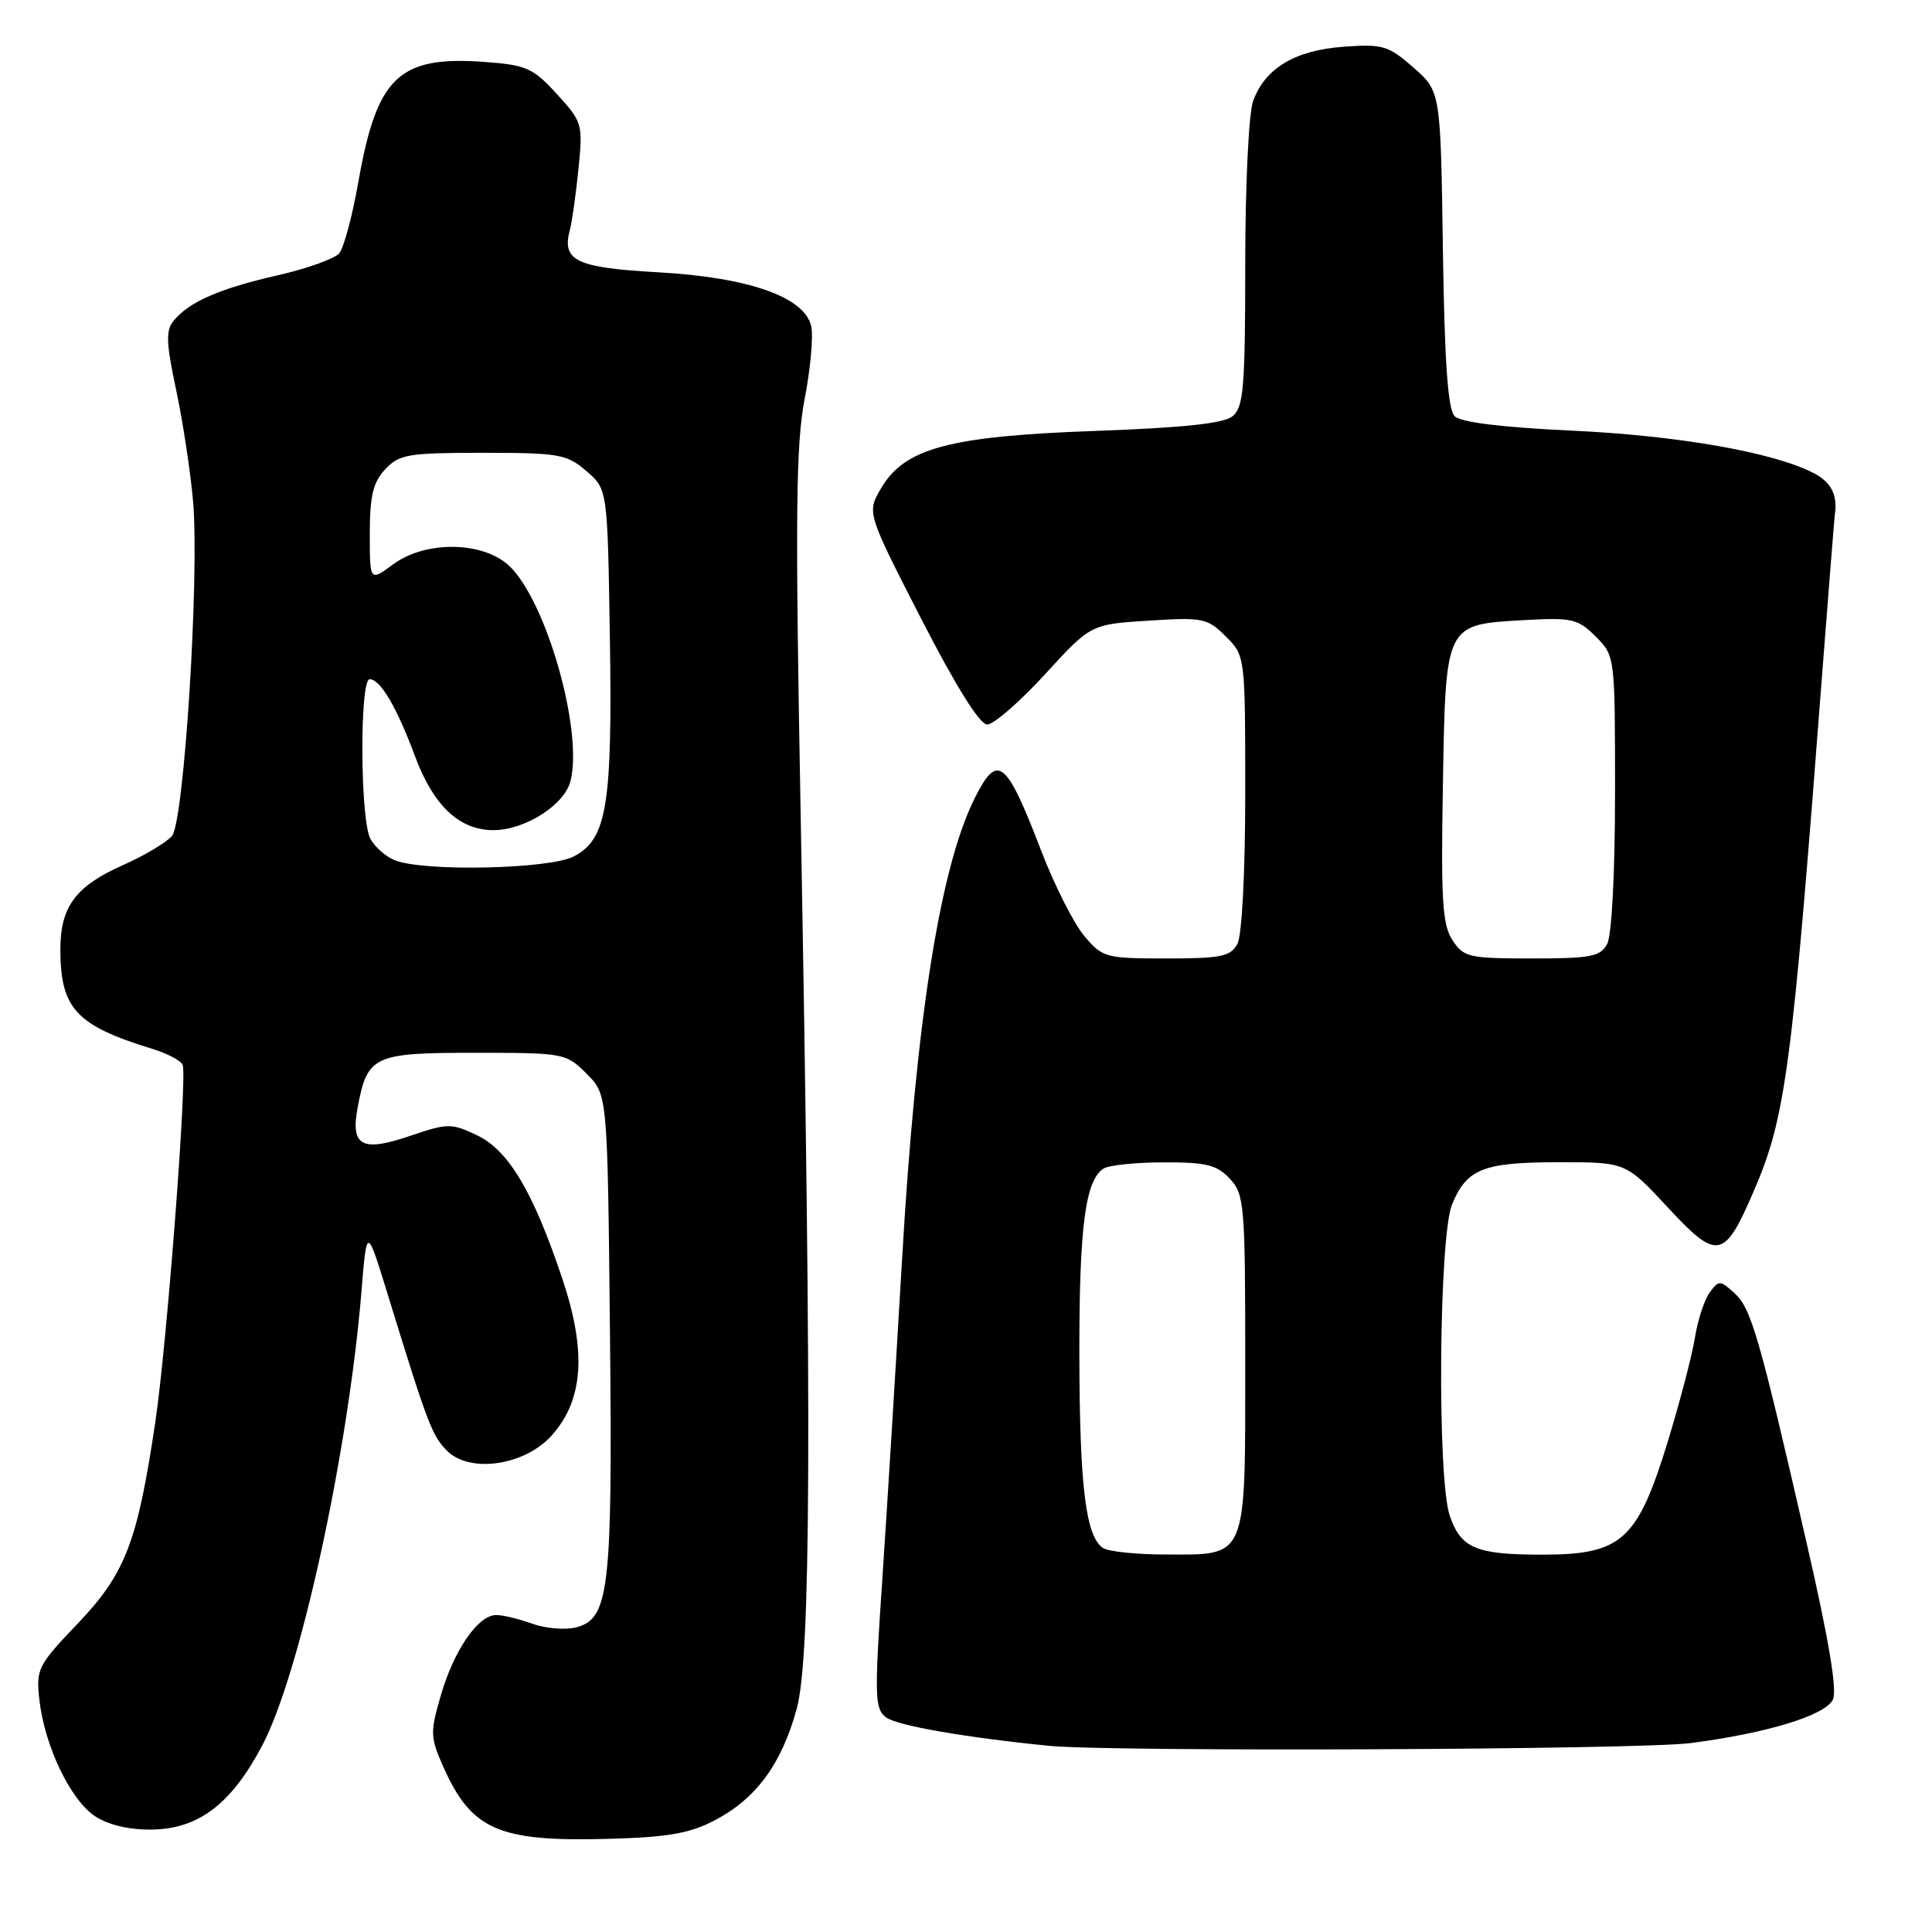 <?xml version="1.0" encoding="UTF-8" standalone="no"?>
<!DOCTYPE svg PUBLIC "-//W3C//DTD SVG 1.1//EN" "http://www.w3.org/Graphics/SVG/1.1/DTD/svg11.dtd" >
<svg xmlns="http://www.w3.org/2000/svg" xmlns:xlink="http://www.w3.org/1999/xlink" version="1.1" viewBox="0 0 256 256">
 <g >
 <path fill="currentColor"
d=" M 94.69 241.21 C 100.18 238.34 103.54 233.79 105.56 226.46 C 107.45 219.62 107.58 189.26 106.07 106.71 C 105.36 68.02 105.46 58.85 106.63 52.80 C 107.41 48.78 107.79 44.45 107.48 43.18 C 106.56 39.34 99.18 36.75 87.21 36.08 C 76.34 35.47 74.43 34.56 75.50 30.50 C 75.80 29.40 76.31 25.75 76.65 22.38 C 77.25 16.42 77.17 16.16 73.78 12.45 C 70.61 8.99 69.73 8.61 64.14 8.20 C 52.83 7.39 49.93 10.16 47.47 24.18 C 46.69 28.61 45.56 32.83 44.96 33.55 C 44.36 34.28 40.68 35.59 36.80 36.48 C 29.14 38.22 25.09 39.98 23.04 42.46 C 21.94 43.77 22.00 45.35 23.36 51.77 C 24.26 56.02 25.26 62.65 25.59 66.50 C 26.43 76.58 24.39 108.82 22.79 110.76 C 22.08 111.62 19.18 113.35 16.34 114.61 C 10.04 117.40 8.00 120.13 8.00 125.77 C 8.00 133.64 10.07 135.88 20.19 138.98 C 22.21 139.60 24.02 140.57 24.21 141.12 C 24.81 142.94 22.10 178.25 20.57 188.50 C 18.20 204.41 16.61 208.51 10.28 215.15 C 4.99 220.69 4.76 221.16 5.22 225.25 C 5.91 231.36 9.34 238.52 12.61 240.67 C 14.39 241.83 17.14 242.47 20.13 242.43 C 26.31 242.34 30.64 239.04 34.72 231.34 C 39.72 221.91 46.12 192.61 47.90 171.09 C 48.60 162.50 48.60 162.50 51.37 171.50 C 56.66 188.69 57.25 190.25 59.24 192.24 C 62.26 195.26 69.54 194.20 73.11 190.20 C 77.32 185.49 77.75 179.08 74.50 169.40 C 70.62 157.84 67.38 152.41 63.17 150.41 C 59.80 148.81 59.31 148.82 54.28 150.53 C 47.93 152.69 46.43 151.86 47.39 146.75 C 48.68 139.87 49.47 139.50 62.89 139.50 C 74.74 139.50 75.00 139.55 77.73 142.27 C 80.50 145.04 80.50 145.04 80.82 176.27 C 81.18 210.68 80.74 214.52 76.31 215.64 C 74.87 216.00 72.27 215.78 70.53 215.15 C 68.78 214.52 66.64 214.00 65.75 214.00 C 63.36 214.00 60.16 218.63 58.42 224.62 C 56.97 229.60 57.00 230.20 58.79 234.22 C 62.49 242.48 66.11 244.05 80.50 243.66 C 88.48 243.45 91.35 242.95 94.69 241.21 Z  M 224.00 230.97 C 234.11 229.66 241.76 227.33 242.86 225.23 C 243.47 224.05 242.37 217.44 239.40 204.50 C 233.10 177.00 232.04 173.35 229.82 171.34 C 227.91 169.61 227.76 169.61 226.53 171.28 C 225.83 172.25 224.95 174.94 224.58 177.27 C 224.21 179.60 222.57 185.86 220.94 191.18 C 216.95 204.13 214.86 206.00 204.36 206.00 C 195.59 206.00 193.60 205.17 192.11 200.87 C 190.41 196.01 190.65 163.77 192.42 159.55 C 194.38 154.85 196.56 154.00 206.65 154.00 C 215.43 154.00 215.43 154.00 221.01 160.01 C 227.54 167.05 228.47 166.88 232.31 158.00 C 236.63 148.03 237.41 142.14 241.49 88.74 C 242.33 77.87 243.06 68.65 243.12 68.24 C 243.53 65.59 242.65 63.87 240.25 62.65 C 234.88 59.91 222.30 57.71 208.25 57.06 C 199.01 56.63 193.56 55.96 192.75 55.15 C 191.85 54.25 191.41 48.04 191.19 33.01 C 190.89 12.11 190.89 12.11 187.29 8.95 C 183.97 6.04 183.23 5.82 178.05 6.19 C 171.58 6.66 167.61 9.05 166.04 13.40 C 165.46 15.02 165.00 24.56 165.00 35.03 C 165.00 51.22 164.78 53.94 163.35 55.13 C 162.17 56.11 156.96 56.67 145.10 57.10 C 125.73 57.80 119.85 59.38 116.73 64.73 C 114.86 67.93 114.86 67.93 122.05 81.97 C 126.66 90.94 129.81 96.00 130.81 96.00 C 131.67 96.00 135.11 93.01 138.45 89.37 C 144.52 82.73 144.52 82.73 152.18 82.24 C 159.40 81.78 159.99 81.90 162.42 84.33 C 165.00 86.91 165.00 86.91 165.00 105.02 C 165.00 115.59 164.57 123.94 163.96 125.07 C 163.07 126.74 161.81 127.00 154.55 127.00 C 146.49 127.00 146.09 126.89 143.67 124.02 C 142.29 122.38 139.73 117.32 137.98 112.77 C 133.30 100.59 132.19 99.71 129.16 105.75 C 124.55 114.94 121.36 135.25 119.52 167.00 C 118.70 181.03 117.53 200.12 116.90 209.42 C 115.85 224.93 115.90 226.45 117.44 227.58 C 118.91 228.66 128.01 230.24 139.00 231.33 C 147.26 232.15 217.17 231.85 224.00 230.97 Z  M 52.32 113.99 C 51.11 113.51 49.65 112.22 49.07 111.12 C 47.72 108.61 47.64 90.00 48.98 90.00 C 50.40 90.00 52.57 93.69 55.00 100.23 C 57.43 106.76 60.87 110.00 65.38 110.00 C 69.57 109.99 74.80 106.66 75.60 103.48 C 77.28 96.78 72.37 79.58 67.46 74.97 C 63.99 71.71 56.37 71.61 52.09 74.78 C 49.00 77.06 49.00 77.06 49.00 70.72 C 49.00 65.72 49.43 63.91 51.04 62.19 C 52.90 60.20 54.05 60.00 63.98 60.00 C 74.07 60.00 75.10 60.18 77.69 62.41 C 80.50 64.82 80.50 64.82 80.81 84.34 C 81.16 106.74 80.43 111.21 76.01 113.49 C 72.76 115.17 56.12 115.52 52.32 113.99 Z  M 146.18 205.13 C 143.87 203.67 143.05 196.98 143.02 179.49 C 143.00 162.58 143.81 156.37 146.23 154.84 C 146.93 154.39 150.52 154.02 154.21 154.02 C 159.84 154.00 161.25 154.35 162.96 156.19 C 164.89 158.25 165.00 159.62 165.00 180.53 C 165.00 206.85 165.35 206.01 154.42 205.98 C 150.61 205.98 146.90 205.59 146.18 205.13 Z  M 192.46 124.58 C 191.13 122.54 190.92 119.27 191.19 104.11 C 191.56 82.52 191.44 82.77 201.94 82.17 C 208.31 81.81 209.08 81.99 211.44 84.35 C 214.00 86.91 214.00 86.91 214.00 105.02 C 214.00 115.59 213.57 123.94 212.96 125.07 C 212.06 126.76 210.80 127.00 202.99 127.00 C 194.63 127.00 193.94 126.84 192.46 124.58 Z "/>
</g>
</svg>
